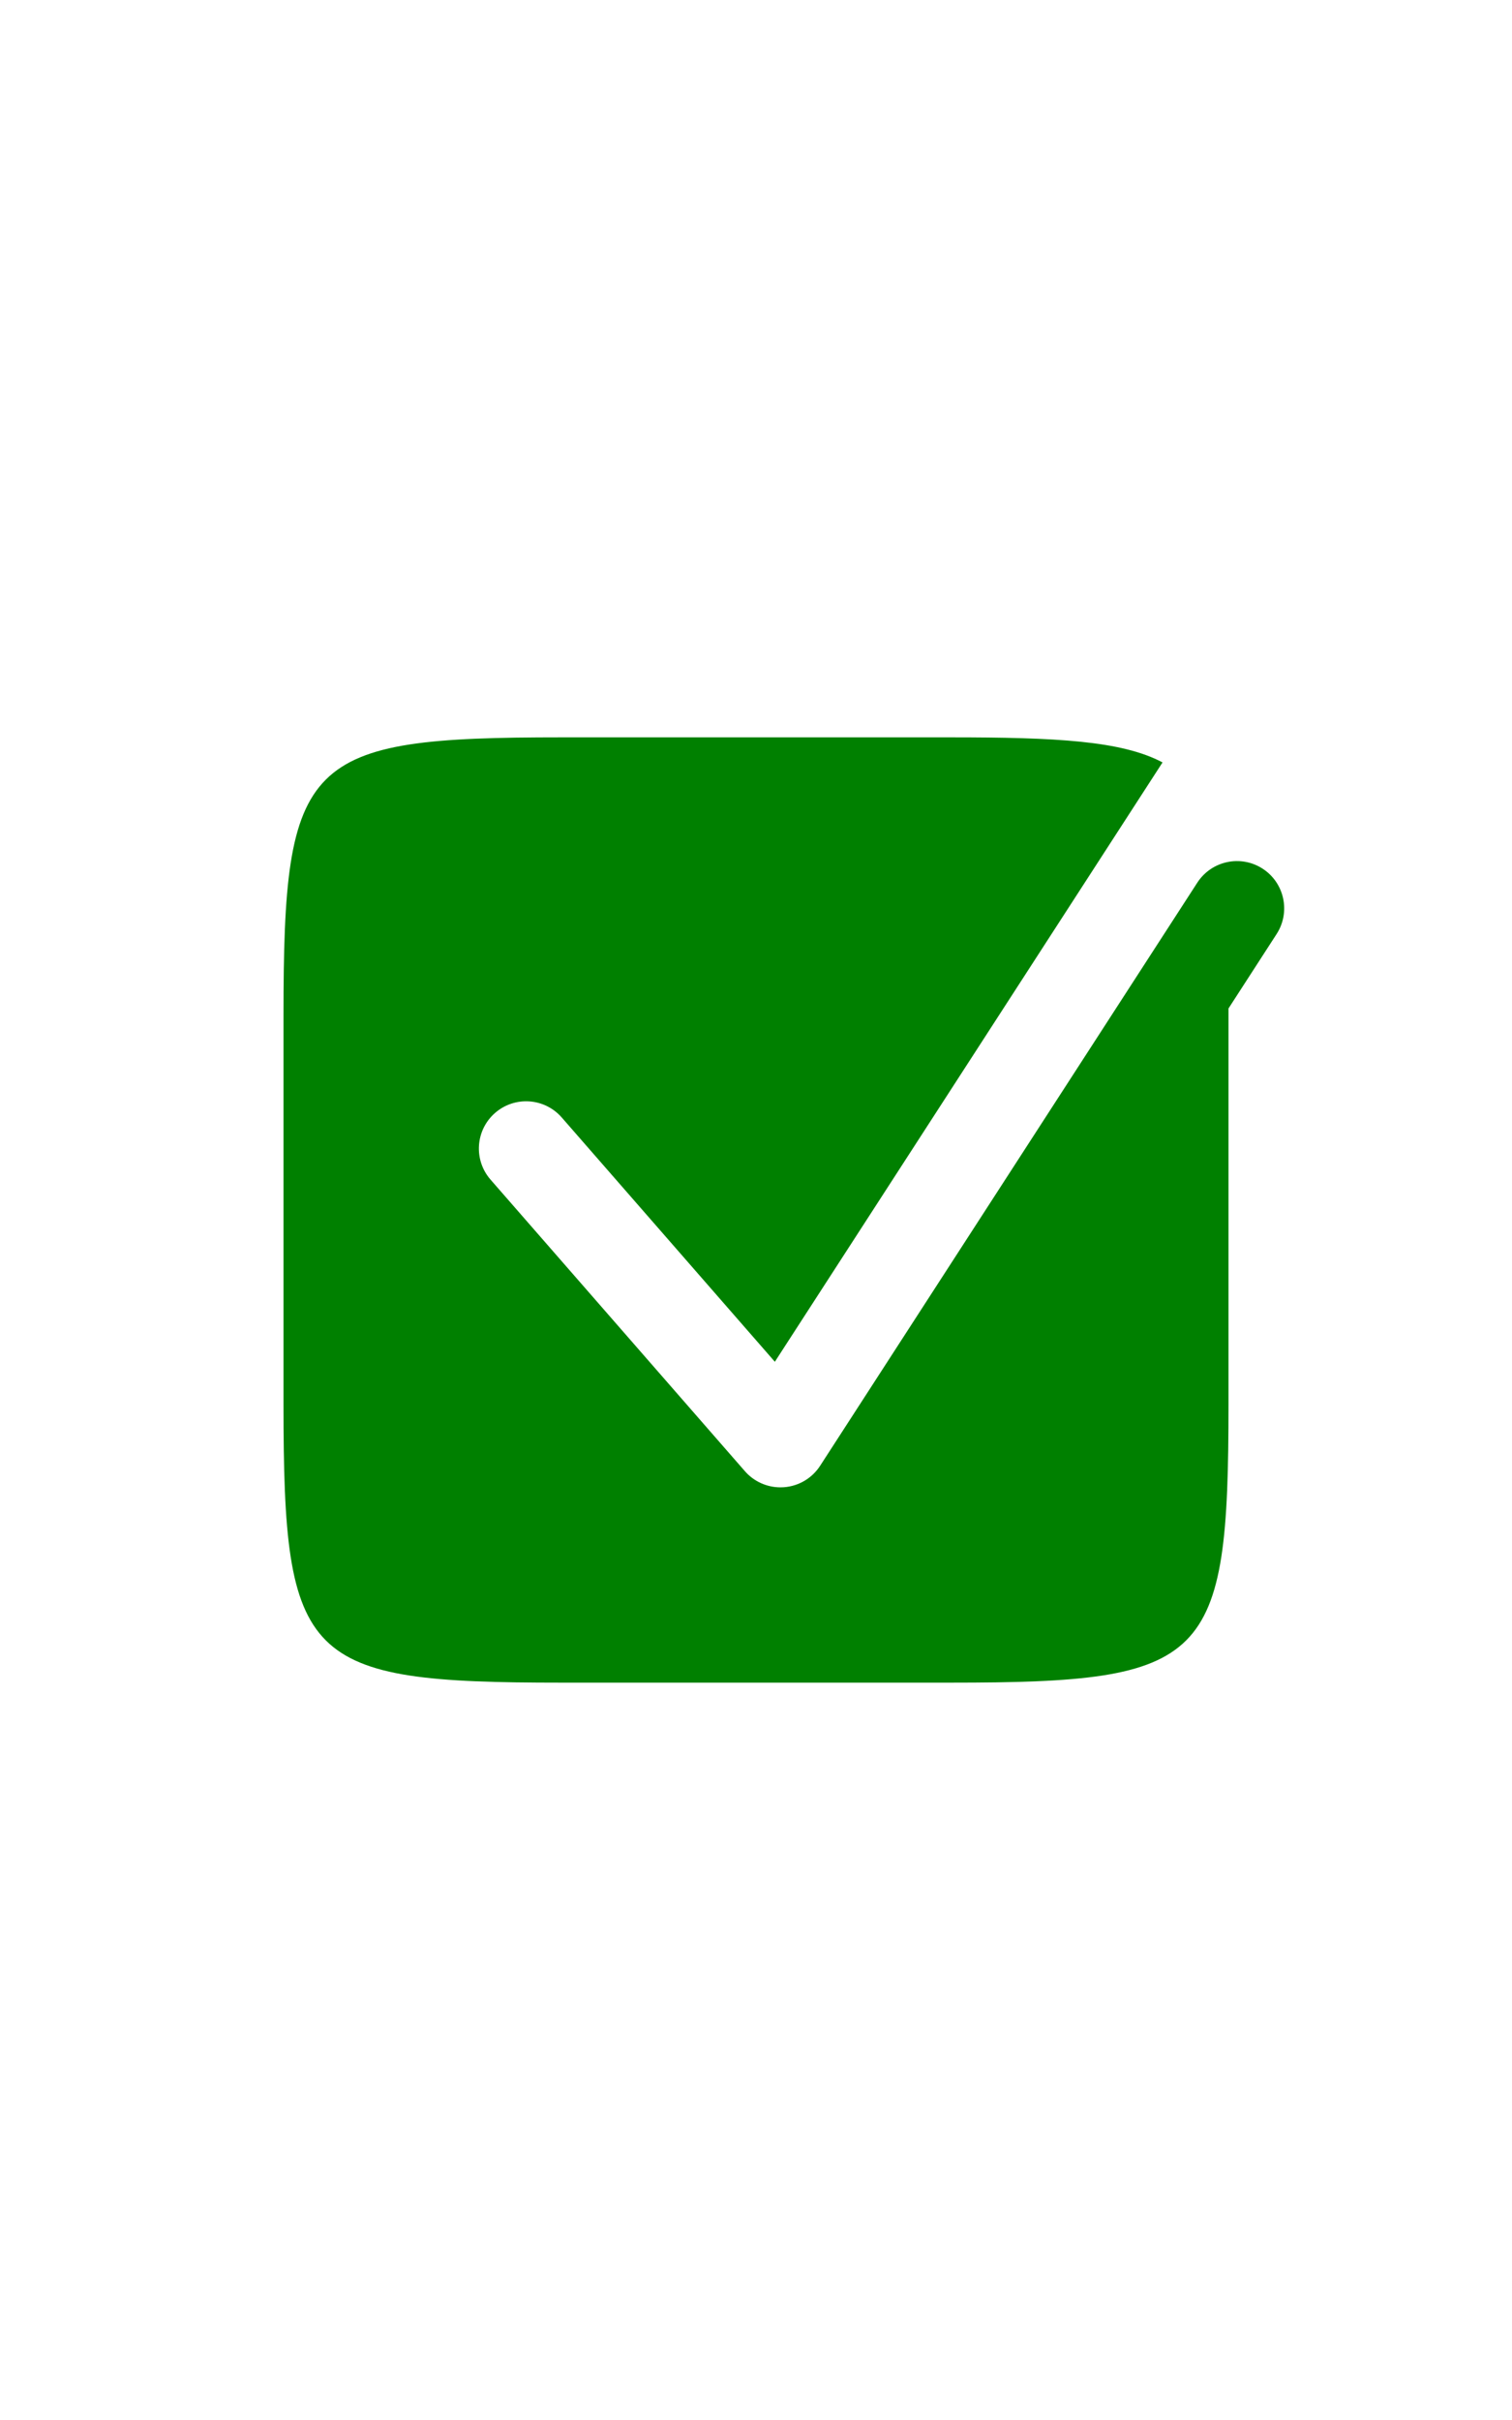 <svg xmlns="http://www.w3.org/2000/svg" xmlns:xlink="http://www.w3.org/1999/xlink" viewBox="0,0,256,256" width="30px" height="48px" fill-rule="nonzero"><g transform=""><g fill="green" fill-rule="nonzero" stroke="none" stroke-width="1" stroke-linecap="butt" stroke-linejoin="miter" stroke-miterlimit="10" stroke-dasharray="" stroke-dashoffset="0" font-family="none" font-weight="none" font-size="none" text-anchor="none" style="mix-blend-mode: normal"><g transform="scale(4,4)"><path d="M53.444,17.557c0.927,0.6 1.192,1.838 0.592,2.766l-2.036,3.149v16.758c0,10.92 -0.85,11.77 -11.77,11.77h-16.46c-10.92,0 -11.77,-0.85 -11.77,-11.77v-16.46c0,-10.92 0.85,-11.77 11.77,-11.77h16.46c4.47,0 7.251,0.144 8.978,1.061l-16.41,25.361l-9.021,-10.337c-0.726,-0.831 -1.988,-0.919 -2.822,-0.192c-0.832,0.726 -0.918,1.99 -0.191,2.822l10.765,12.336c0.381,0.437 0.932,0.685 1.507,0.685c0.048,0 0.095,-0.001 0.143,-0.005c0.627,-0.045 1.195,-0.381 1.536,-0.909l15.964,-24.672c0.6,-0.927 1.838,-1.193 2.765,-0.593z"></path></g></g></g></svg>